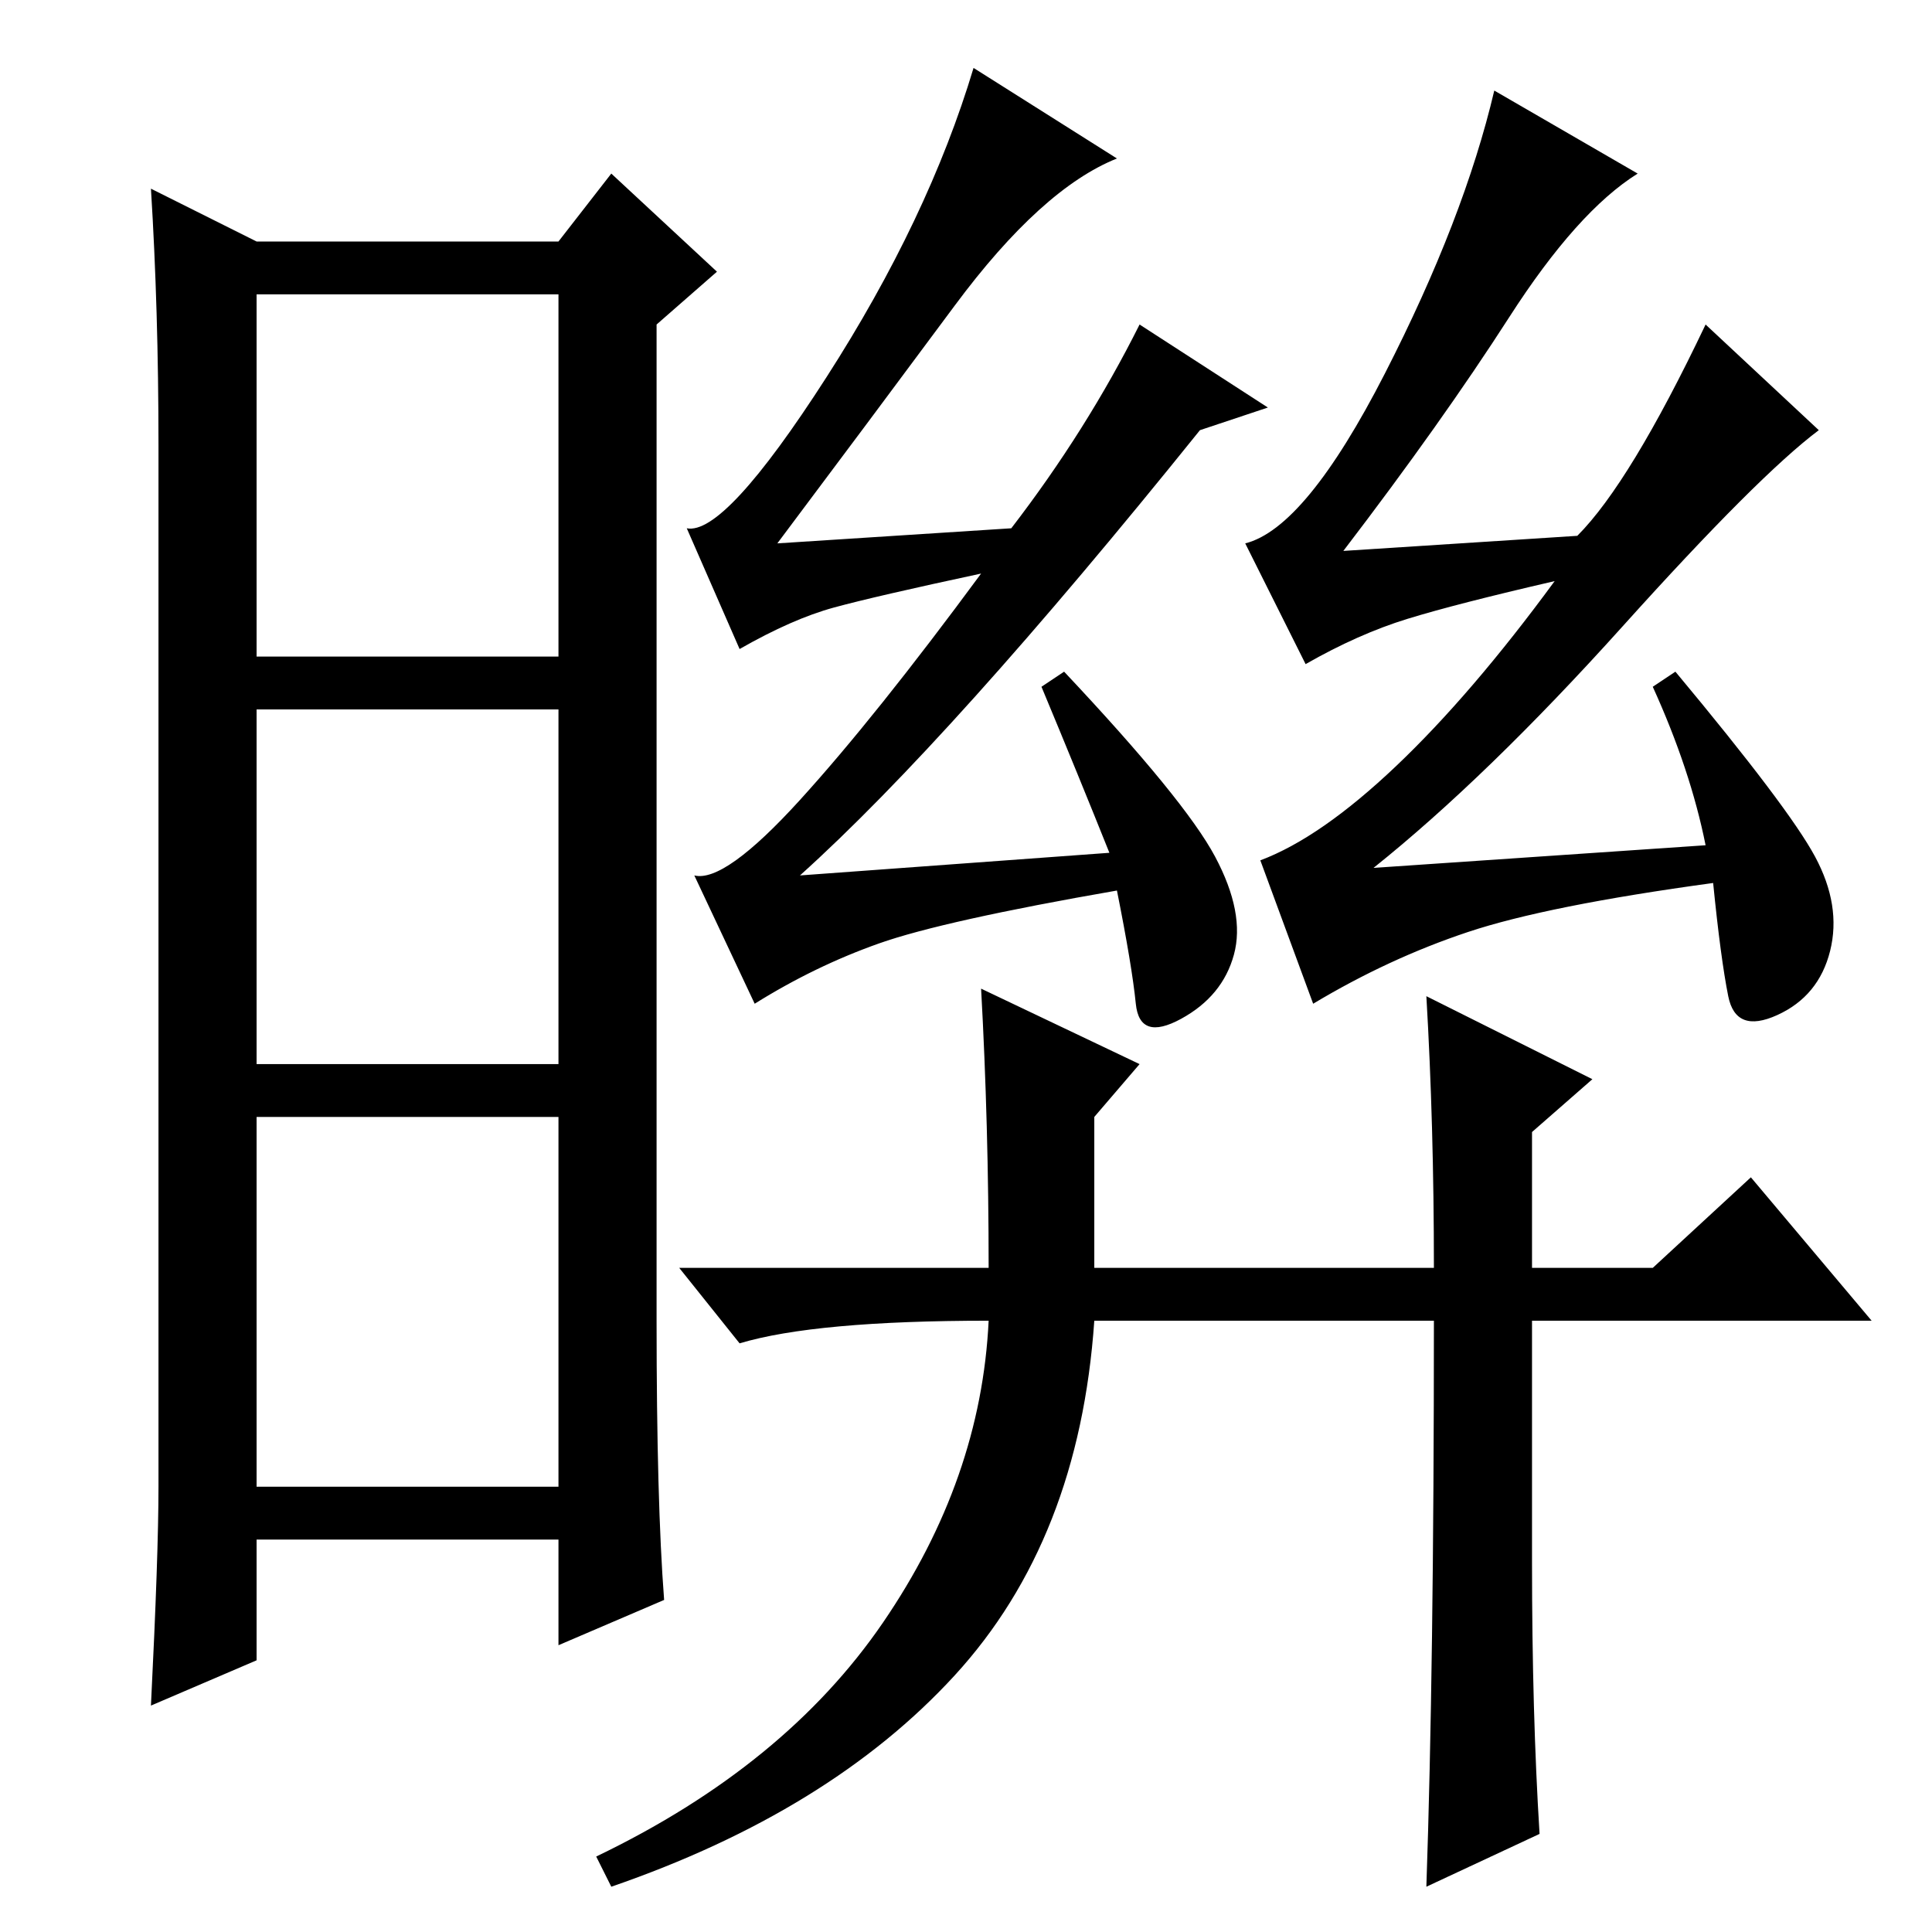 <?xml version="1.0" standalone="no"?>
<!DOCTYPE svg PUBLIC "-//W3C//DTD SVG 1.1//EN" "http://www.w3.org/Graphics/SVG/1.1/DTD/svg11.dtd" >
<svg xmlns="http://www.w3.org/2000/svg" xmlns:xlink="http://www.w3.org/1999/xlink" version="1.1" viewBox="0 -36 256 256">
  <g transform="matrix(1 0 0 -1 0 220)">
   <path fill="currentColor"
d="M87 81q0 -24 1 -37l-14 -6v14h-40v-16l-14 -6q1 20 1 29v138q0 18 -1 34l14 -7h40l7 9l14 -13l-8 -7v-132zM34 169h40v48h-40v-48zM34 115h40v47h-40v-47zM34 59h40v49h-40v-49zM138 165l3 2q16 -17 20 -24.5t2.5 -13t-7 -8.5t-6 2t-2.5 15q-23 -4 -31.5 -7t-16.5 -8
l-8 17q4 -1 14 10t24 30q-14 -3 -19.5 -4.5t-12.5 -5.5l-7 16q5 -1 18.5 20t19.5 41l19 -12q-10 -4 -21.5 -19.5t-23.5 -31.5l31 2q10 13 17 27l17 -11l-9 -3q-33 -41 -53 -59l41 3q-4 10 -9 22zM130 125l21 -10l-6 -7v-20h45q0 19 -1 36l22 -11l-8 -7v-18h16l13 12l16 -19
h-45v-32q0 -20 1 -36l-15 -7q1 29 1 75h-45q-2 -29 -18.5 -47t-45.5 -28l-2 4q25 12 38 31t14 40q-23 0 -33 -3l-8 10h41q0 19 -1 37zM219 165l3 2q15 -18 18.5 -24.5t2 -12.5t-7 -8.5t-6.5 2.5t-2 15q-22 -3 -32.5 -6.5t-20.5 -9.5l-7 19q8 3 18 12.5t21 24.5
q-13 -3 -19.5 -5t-13.5 -6l-8 16q8 2 18.5 22.5t14.5 37.5l19 -11q-8 -5 -17 -19t-22 -31l31 2q7 7 17 28l15 -14q-8 -6 -26 -26t-33 -32l44 3q-2 10 -7 21z" />
  </g>

</svg>
